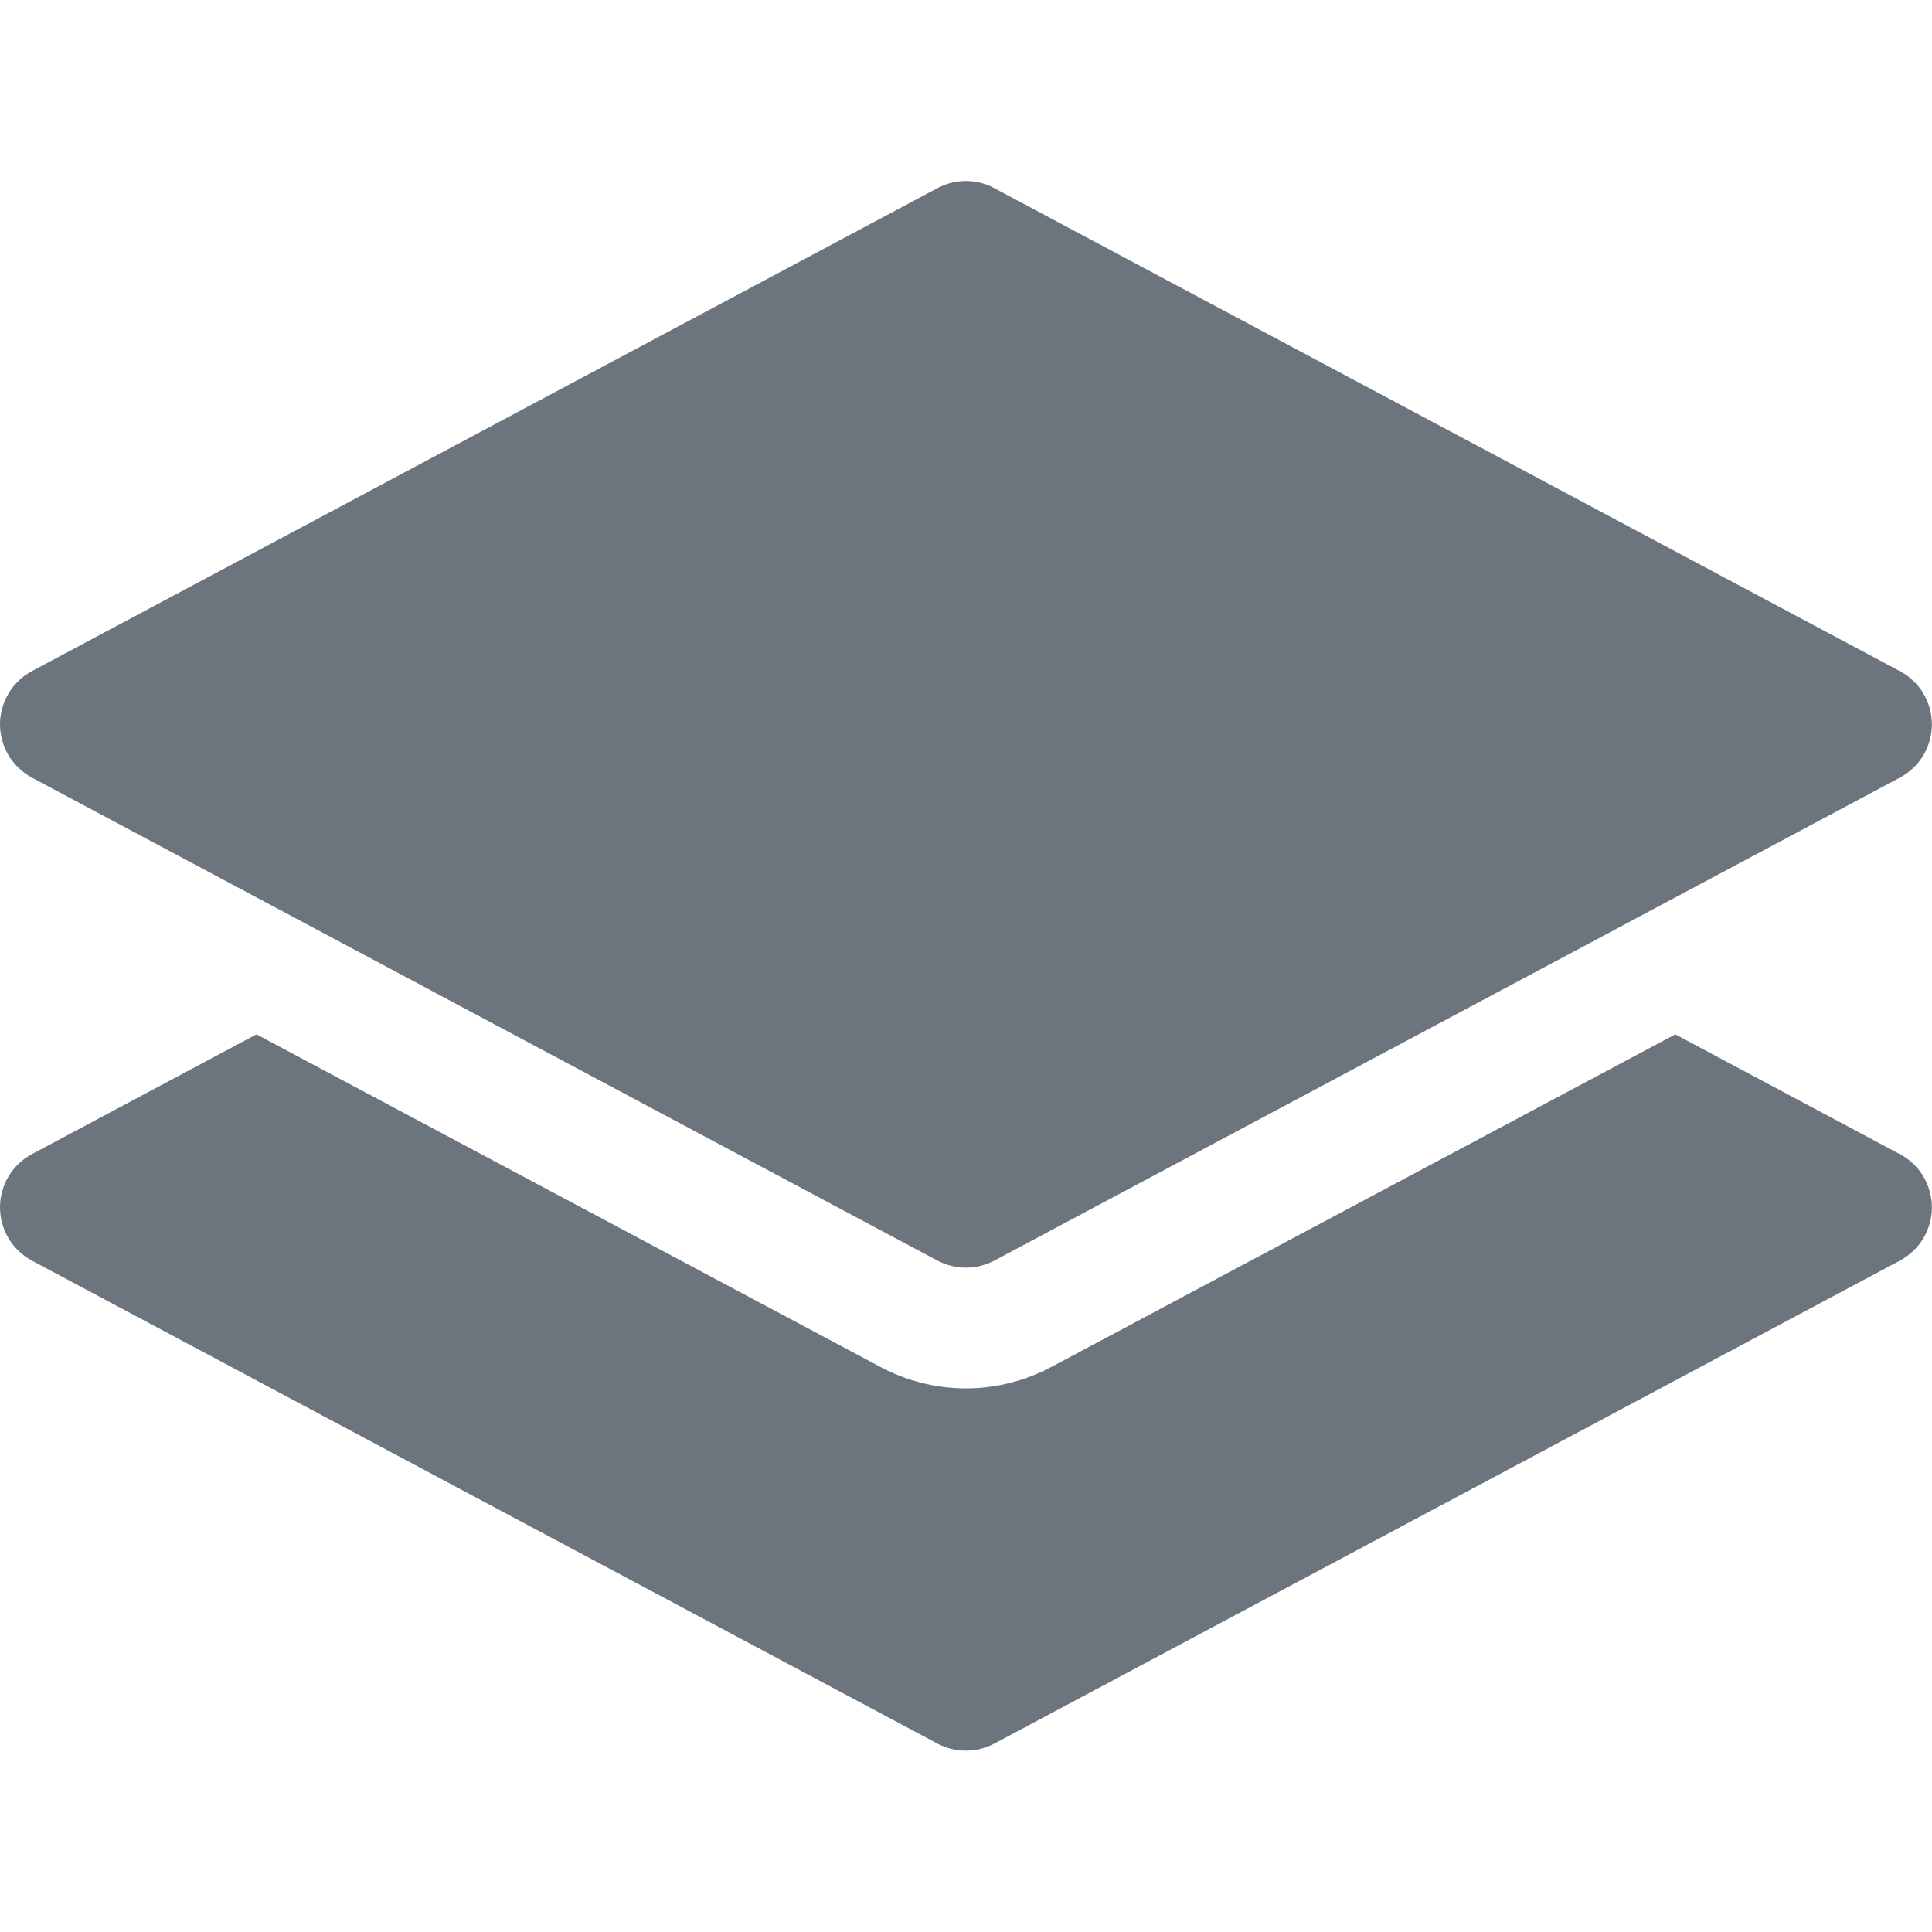 <svg width="16" height="16" viewBox="0 0 16 16" fill="none" xmlns="http://www.w3.org/2000/svg">
<g id="icon-wrapper">
<g id="Union">
<path d="M7.764 1.558C7.837 1.519 7.917 1.499 7.999 1.499C8.081 1.499 8.162 1.519 8.234 1.558L15.734 5.558C15.814 5.6 15.881 5.664 15.928 5.742C15.974 5.819 15.999 5.908 15.999 5.999C15.999 6.089 15.974 6.178 15.928 6.256C15.881 6.333 15.814 6.397 15.734 6.44L8.234 10.44C8.162 10.478 8.081 10.498 7.999 10.498C7.917 10.498 7.837 10.478 7.764 10.44L0.264 6.44C0.185 6.397 0.118 6.333 0.071 6.256C0.025 6.178 0 6.089 0 5.999C0 5.908 0.025 5.819 0.071 5.742C0.118 5.664 0.185 5.6 0.264 5.558L7.764 1.558Z" fill="#6C757D"/>
<path d="M2.124 8.566L0.264 9.558C0.185 9.6 0.118 9.664 0.071 9.742C0.025 9.819 0 9.908 0 9.999C0 10.089 0.025 10.178 0.071 10.256C0.118 10.333 0.185 10.397 0.264 10.44L7.764 14.44C7.837 14.478 7.917 14.498 7.999 14.498C8.081 14.498 8.162 14.478 8.234 14.44L15.734 10.44C15.814 10.397 15.881 10.333 15.928 10.256C15.974 10.178 15.999 10.089 15.999 9.999C15.999 9.908 15.974 9.819 15.928 9.742C15.881 9.664 15.814 9.6 15.734 9.558L13.874 8.566L8.704 11.322C8.487 11.437 8.245 11.498 7.999 11.498C7.753 11.498 7.511 11.437 7.294 11.322L2.124 8.566Z" fill="#6C757D"/>
</g>
</g>
</svg>

